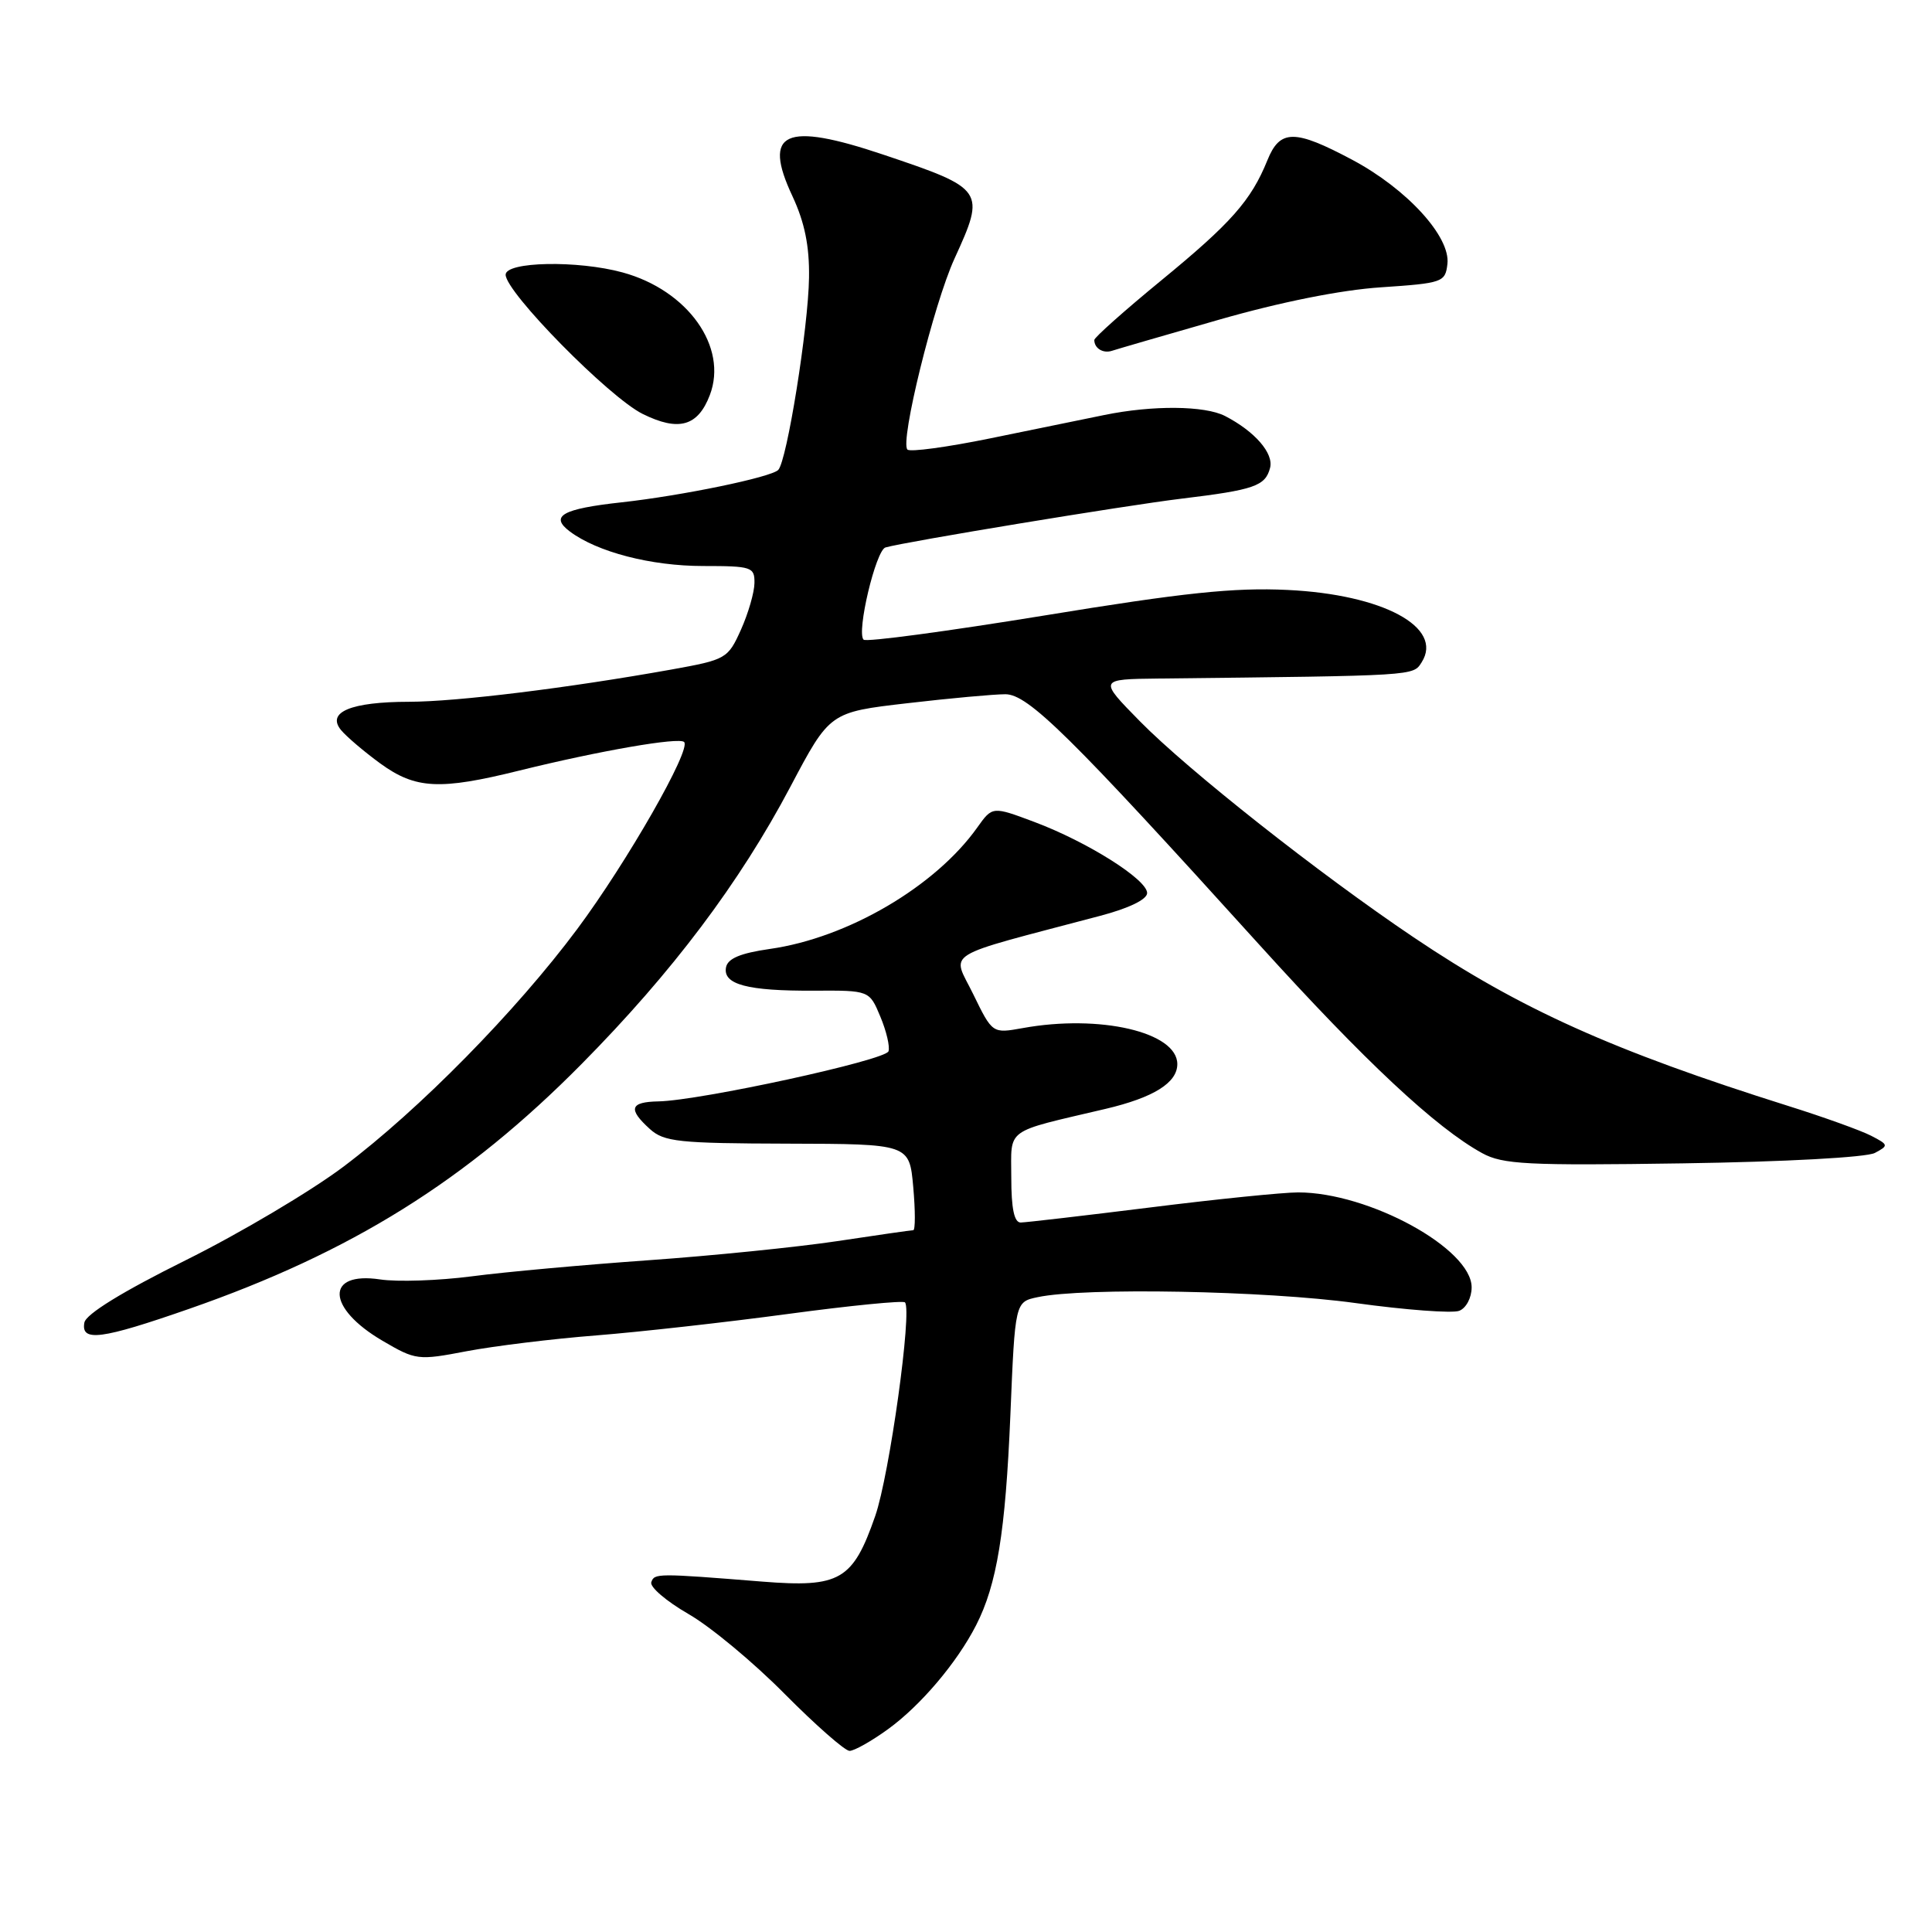 <?xml version="1.0" encoding="UTF-8" standalone="no"?>
<!DOCTYPE svg PUBLIC "-//W3C//DTD SVG 1.1//EN" "http://www.w3.org/Graphics/SVG/1.1/DTD/svg11.dtd" >
<svg xmlns="http://www.w3.org/2000/svg" xmlns:xlink="http://www.w3.org/1999/xlink" version="1.1" viewBox="0 0 256 256">
 <g >
 <path fill="currentColor"
d=" M 117.66 229.13 C 121.98 226.00 126.80 220.32 129.34 215.35 C 132.10 209.95 133.23 203.02 133.88 187.51 C 134.50 172.51 134.50 172.51 137.50 171.88 C 143.63 170.57 167.71 171.02 179.60 172.66 C 186.26 173.58 192.45 174.04 193.35 173.69 C 194.27 173.34 195.00 171.96 195.00 170.58 C 195.00 165.45 181.38 158.00 172.01 158.00 C 170.01 158.00 161.21 158.89 152.44 159.99 C 143.67 161.08 135.94 161.98 135.25 161.99 C 134.39 162.00 134.00 160.15 134.00 156.04 C 134.00 149.36 132.95 150.12 146.50 146.93 C 152.87 145.43 156.00 143.47 156.00 141.00 C 156.00 136.76 145.73 134.37 135.50 136.23 C 131.50 136.95 131.50 136.95 128.96 131.74 C 126.13 125.93 124.38 127.02 145.75 121.36 C 149.59 120.35 152.00 119.18 152.00 118.33 C 152.00 116.54 144.09 111.55 137.05 108.91 C 131.50 106.83 131.50 106.83 129.50 109.64 C 123.94 117.47 112.32 124.28 102.01 125.74 C 98.11 126.30 96.43 127.00 96.20 128.18 C 95.77 130.45 99.04 131.32 107.85 131.27 C 115.20 131.23 115.20 131.23 116.65 134.71 C 117.45 136.62 117.94 138.69 117.73 139.30 C 117.34 140.49 92.77 145.83 87.25 145.94 C 83.47 146.01 83.18 146.95 86.11 149.60 C 87.99 151.30 89.92 151.50 104.36 151.54 C 120.50 151.58 120.50 151.58 121.01 157.29 C 121.29 160.43 121.29 163.00 121.01 163.01 C 120.73 163.01 116.19 163.66 110.91 164.46 C 105.64 165.25 94.39 166.39 85.91 166.99 C 77.44 167.59 66.91 168.54 62.52 169.12 C 58.13 169.69 52.66 169.88 50.36 169.53 C 43.08 168.44 43.26 173.31 50.67 177.65 C 55.09 180.24 55.37 180.28 61.85 179.04 C 65.51 178.35 73.22 177.40 79.00 176.95 C 84.78 176.49 96.23 175.21 104.46 174.10 C 112.69 172.99 119.64 172.31 119.91 172.57 C 120.90 173.57 117.86 195.46 115.97 200.88 C 113.01 209.40 111.29 210.39 101.00 209.57 C 87.04 208.45 86.71 208.46 86.30 209.65 C 86.08 210.28 88.29 212.17 91.20 213.85 C 94.12 215.52 99.86 220.29 103.97 224.45 C 108.09 228.60 111.96 232.00 112.57 232.00 C 113.19 232.00 115.48 230.71 117.66 229.13 Z  M 25.06 173.43 C 46.57 165.94 61.78 156.45 77.08 140.97 C 89.09 128.82 98.00 116.98 104.73 104.25 C 109.95 94.37 109.95 94.37 120.23 93.18 C 125.88 92.52 131.72 91.99 133.22 91.99 C 136.24 92.00 141.77 97.45 166.89 125.21 C 180.87 140.65 190.27 149.44 196.40 152.80 C 199.12 154.29 202.35 154.46 223.00 154.15 C 236.49 153.95 247.32 153.36 248.43 152.77 C 250.27 151.79 250.25 151.69 247.93 150.49 C 246.59 149.80 241.68 148.03 237.00 146.56 C 213.69 139.22 201.44 133.71 187.30 124.19 C 174.80 115.78 157.44 102.08 151.03 95.56 C 145.57 90.00 145.57 90.00 153.53 89.91 C 187.83 89.53 187.22 89.57 188.38 87.75 C 191.32 83.12 183.25 78.77 170.59 78.17 C 163.52 77.83 156.85 78.53 138.36 81.56 C 125.53 83.65 114.76 85.10 114.43 84.76 C 113.46 83.80 116.05 72.91 117.33 72.54 C 119.97 71.78 149.08 66.98 156.52 66.08 C 166.20 64.91 167.66 64.41 168.29 62.00 C 168.80 60.07 166.27 57.16 162.32 55.12 C 159.62 53.74 152.73 53.68 146.33 54.99 C 143.67 55.53 136.86 56.92 131.19 58.09 C 125.51 59.25 120.59 59.92 120.24 59.57 C 119.22 58.55 123.72 40.30 126.47 34.28 C 130.62 25.21 130.48 25.01 117.07 20.50 C 103.96 16.09 100.99 17.45 105.01 26.01 C 106.62 29.47 107.26 32.59 107.20 36.78 C 107.11 43.39 104.27 61.09 103.12 62.27 C 102.17 63.24 90.37 65.68 82.37 66.56 C 74.51 67.42 72.80 68.38 75.50 70.42 C 79.14 73.15 86.26 75.00 93.18 75.00 C 99.59 75.00 100.00 75.13 99.97 77.25 C 99.96 78.49 99.15 81.27 98.18 83.44 C 96.45 87.28 96.22 87.41 88.95 88.72 C 75.19 91.18 60.55 92.98 54.18 92.99 C 46.50 93.00 43.23 94.36 45.19 96.74 C 45.91 97.61 48.26 99.61 50.40 101.17 C 55.07 104.56 58.27 104.72 68.83 102.10 C 79.44 99.48 89.98 97.65 90.65 98.32 C 91.63 99.29 83.09 114.23 76.49 123.10 C 68.37 134.00 55.57 147.02 45.51 154.59 C 41.19 157.84 31.77 163.43 24.58 167.00 C 16.22 171.15 11.38 174.13 11.18 175.25 C 10.70 177.84 13.41 177.49 25.06 173.43 Z  M 94.06 52.34 C 96.48 45.97 91.14 38.46 82.50 36.10 C 76.54 34.47 67.00 34.66 67.00 36.40 C 67.00 38.72 80.71 52.65 85.16 54.85 C 89.93 57.21 92.48 56.49 94.06 52.34 Z  M 161.50 42.37 C 169.65 40.03 177.67 38.42 183.00 38.07 C 191.16 37.52 191.51 37.40 191.79 34.98 C 192.22 31.37 186.43 25.04 179.19 21.18 C 171.53 17.10 169.60 17.11 167.93 21.25 C 165.77 26.58 163.12 29.57 153.83 37.19 C 148.97 41.18 145.00 44.72 145.00 45.05 C 145.00 46.16 146.17 46.87 147.35 46.48 C 147.98 46.27 154.35 44.42 161.50 42.37 Z "/>
</g>
</svg>